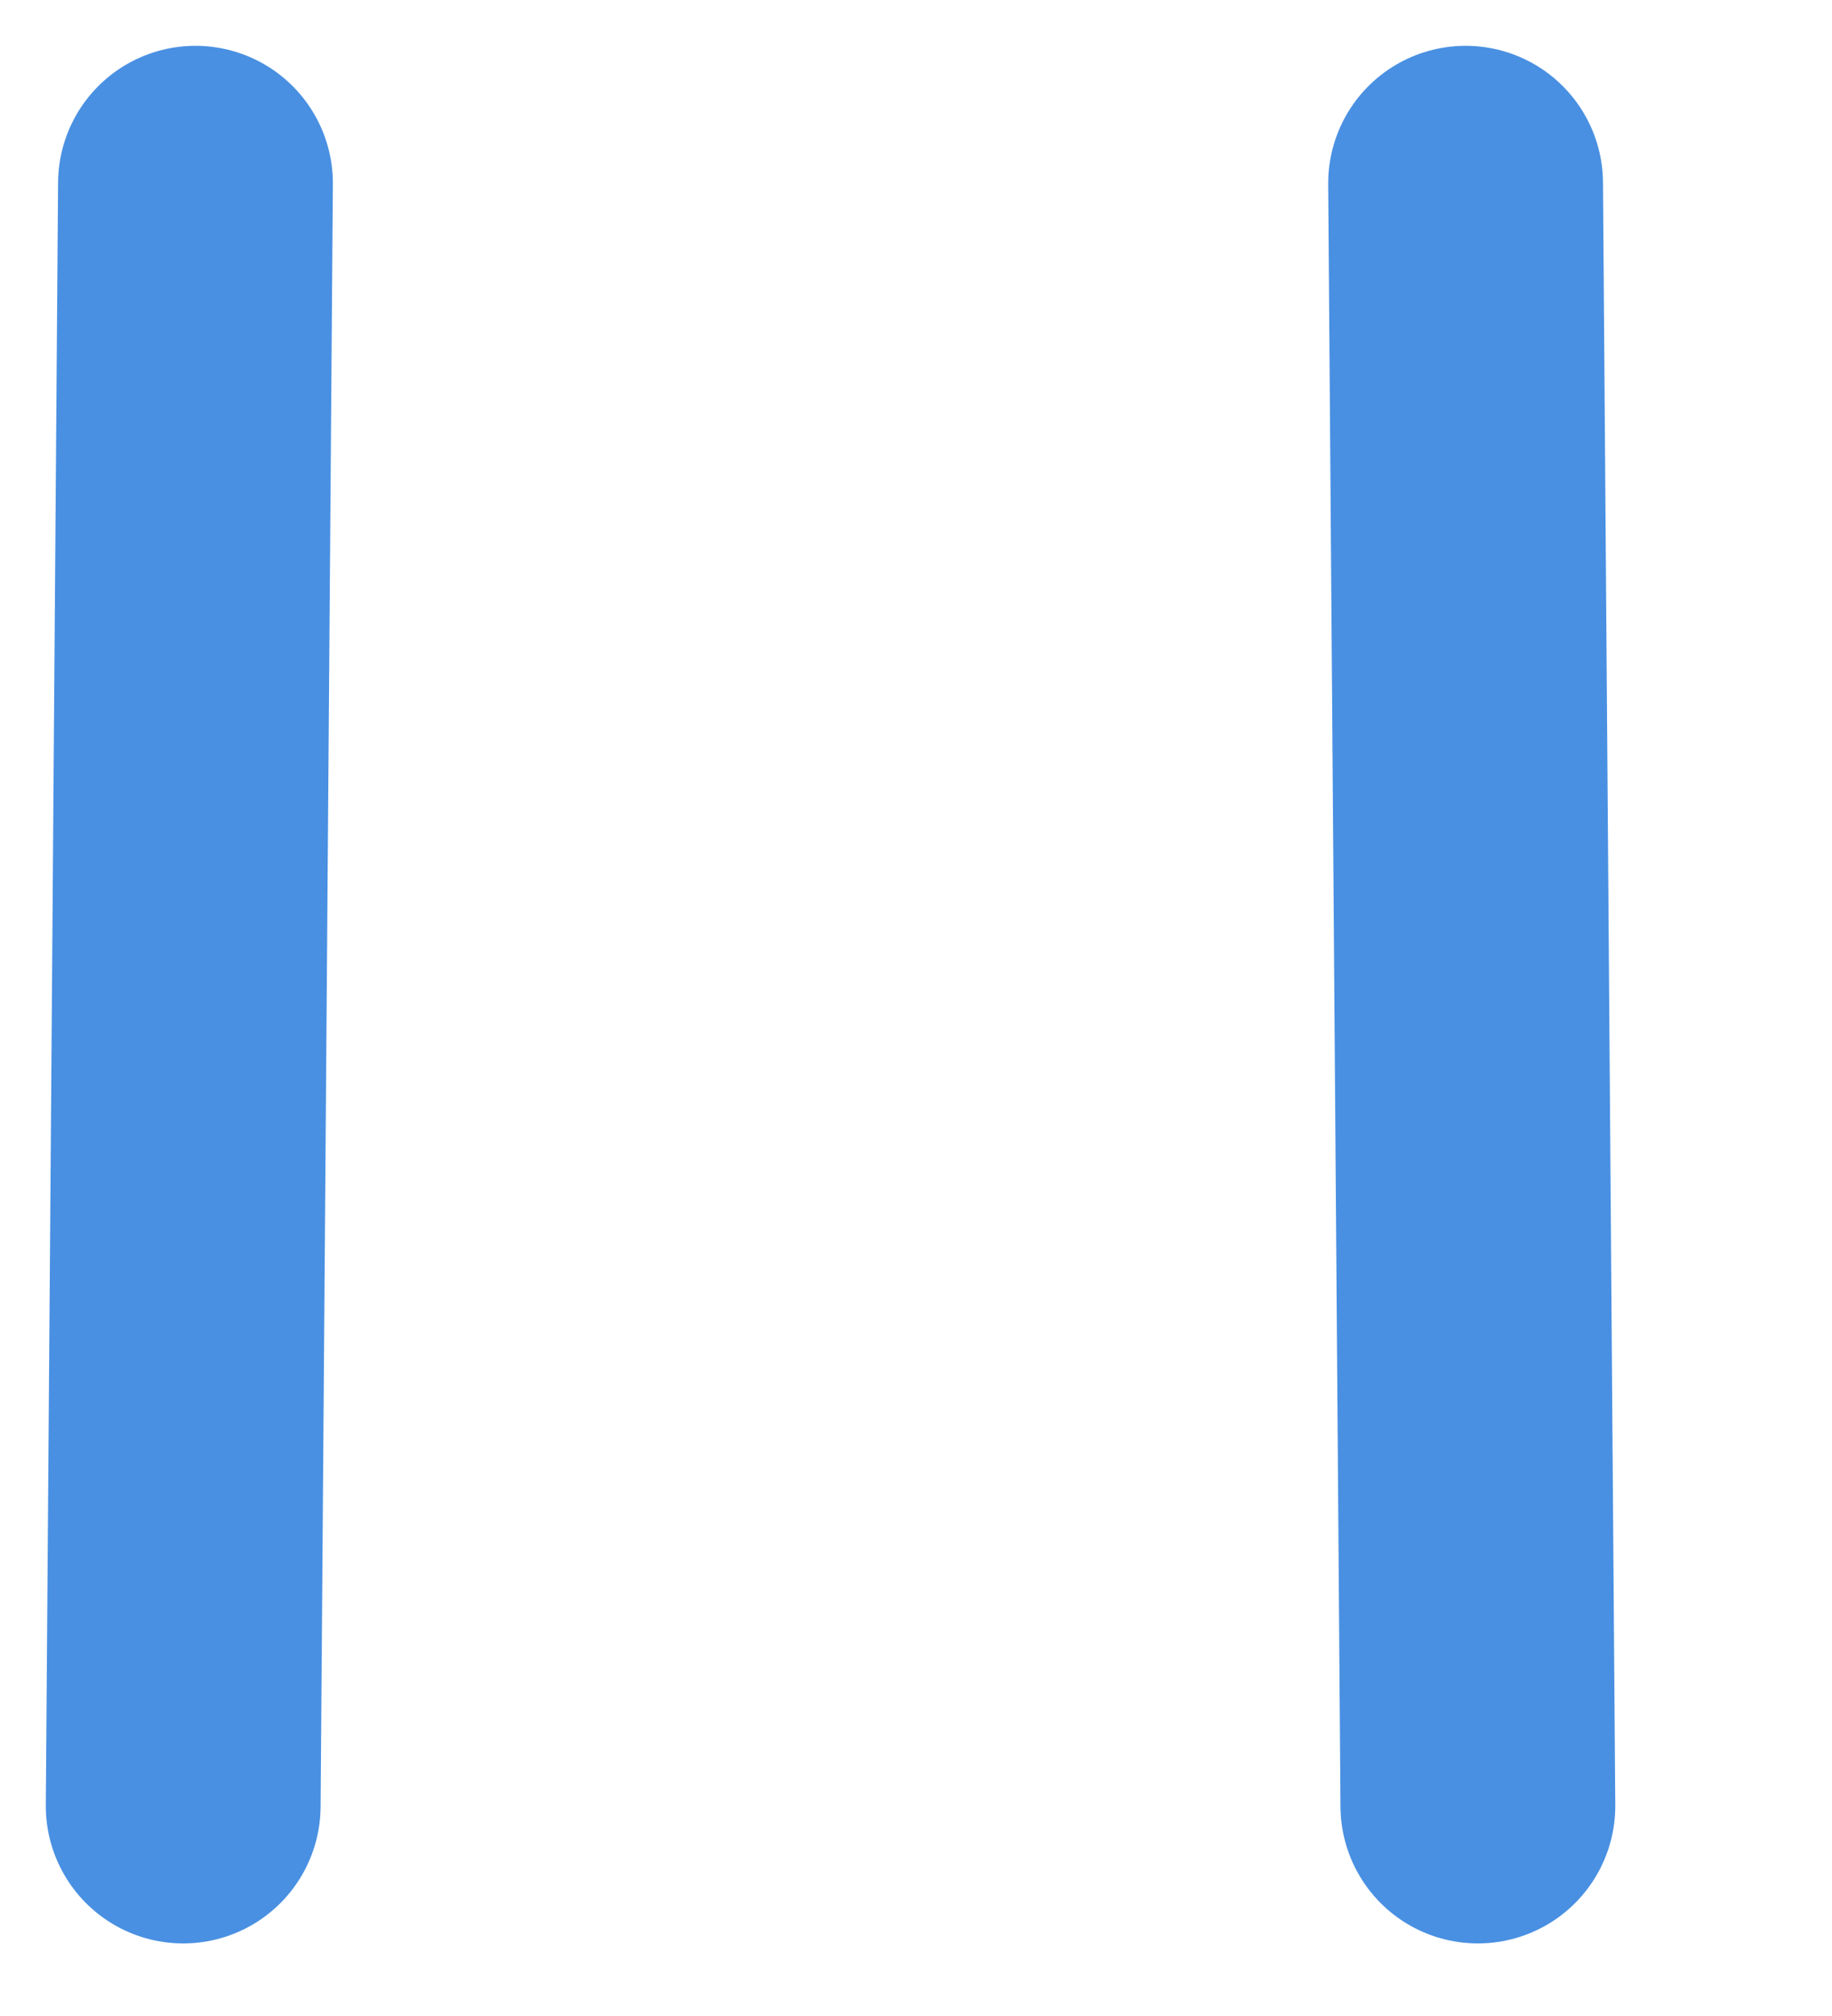 <svg width="10px" height="11px" viewBox="-1 0 10 11" version="1.1" xmlns="http://www.w3.org/2000/svg" xmlns:xlink="http://www.w3.org/1999/xlink">
    <!-- Generator: Sketch 3.7.1 (28215) - http://www.bohemiancoding.com/sketch -->
    <desc>Created with Sketch.</desc>
    <defs></defs>
    <g id="Pause" stroke="none" stroke-width="1" fill="none" fill-rule="evenodd" transform="translate(0, 1)" stroke-linecap="round">
        <path d="M0,8.854 L0.067,0" id="Line" stroke="#4990E2" stroke-width="1.5"></path>
        <path d="M7.067,8.854 L7,0" id="Line-Copy-2" stroke="#4990E2" stroke-width="1.5"></path>
    </g>
</svg>
